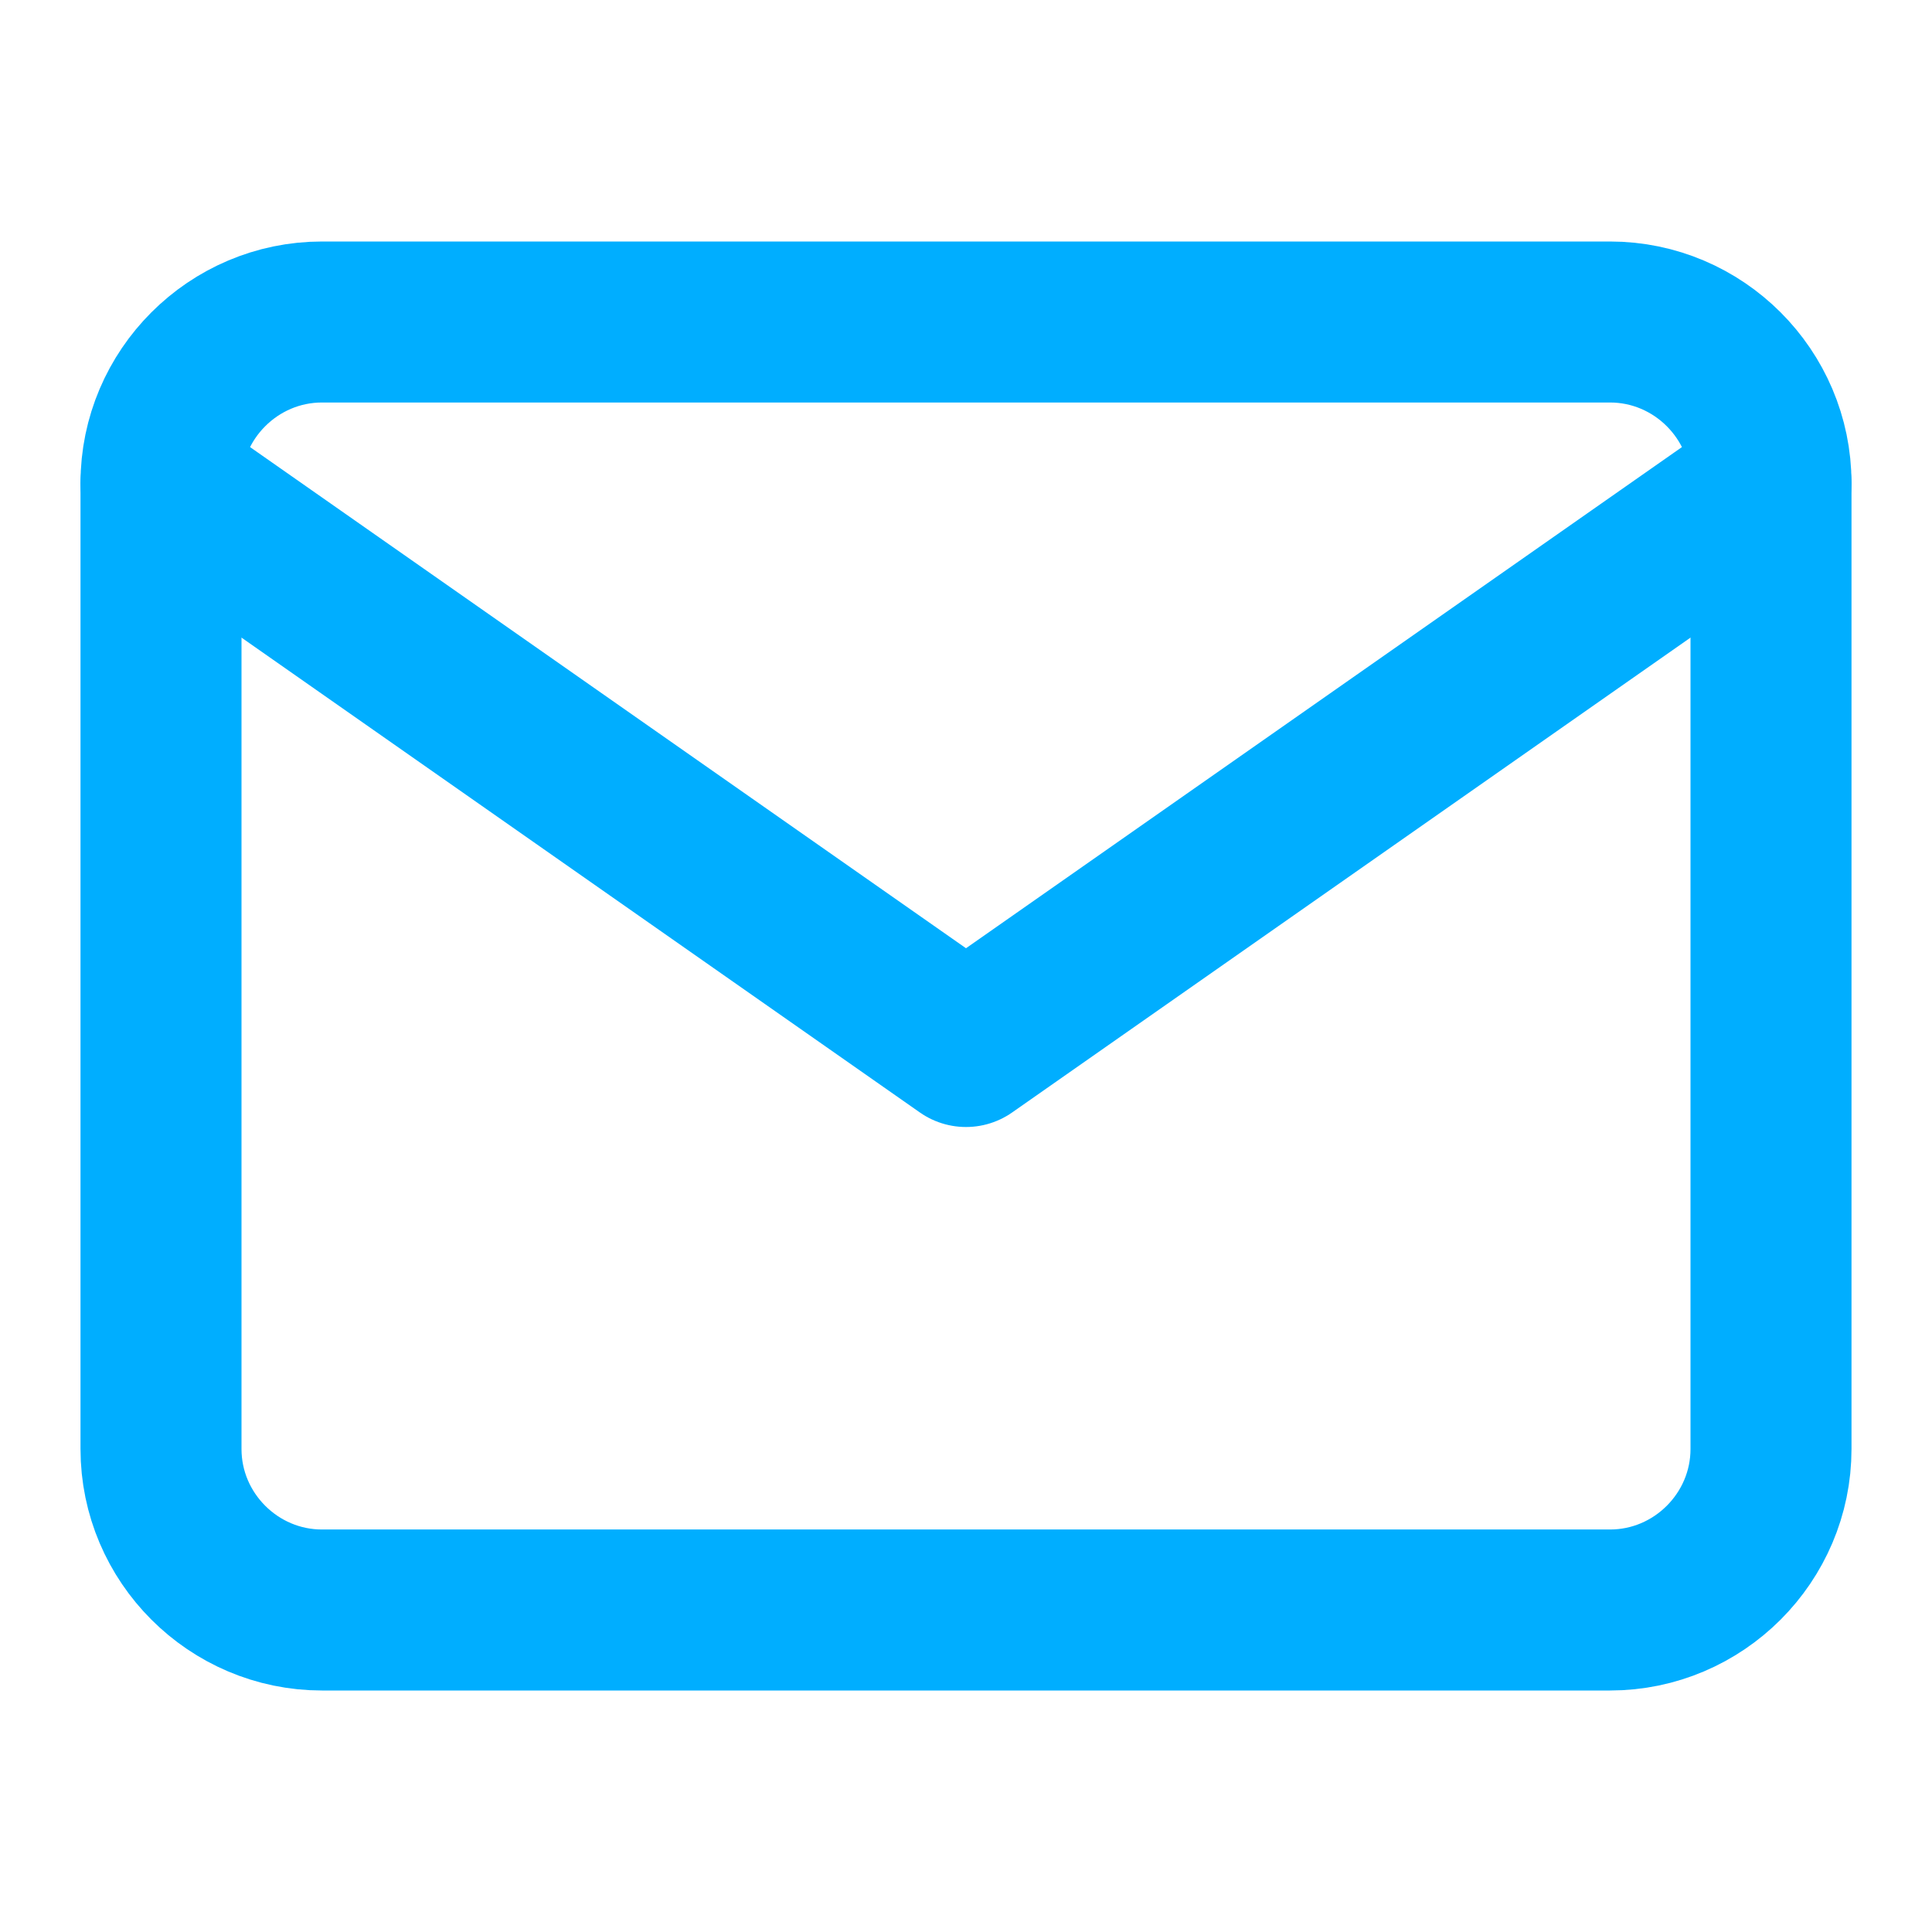 <svg width="64" height="64" viewBox="0 0 24 24" xmlns="http://www.w3.org/2000/svg">
    <g fill="none" stroke="#00aeff" stroke-linecap="round" stroke-linejoin="round" stroke-width="2">
        <path d="M4 4h16c1.1 0 2 .9 2 2v12c0 1.1-.9 2-2 2H4c-1.1 0-2-.9-2-2V6c0-1.1.9-2 2-2z"/>
        <path d="m22 6l-10 7L2 6"/>
    </g>
</svg>